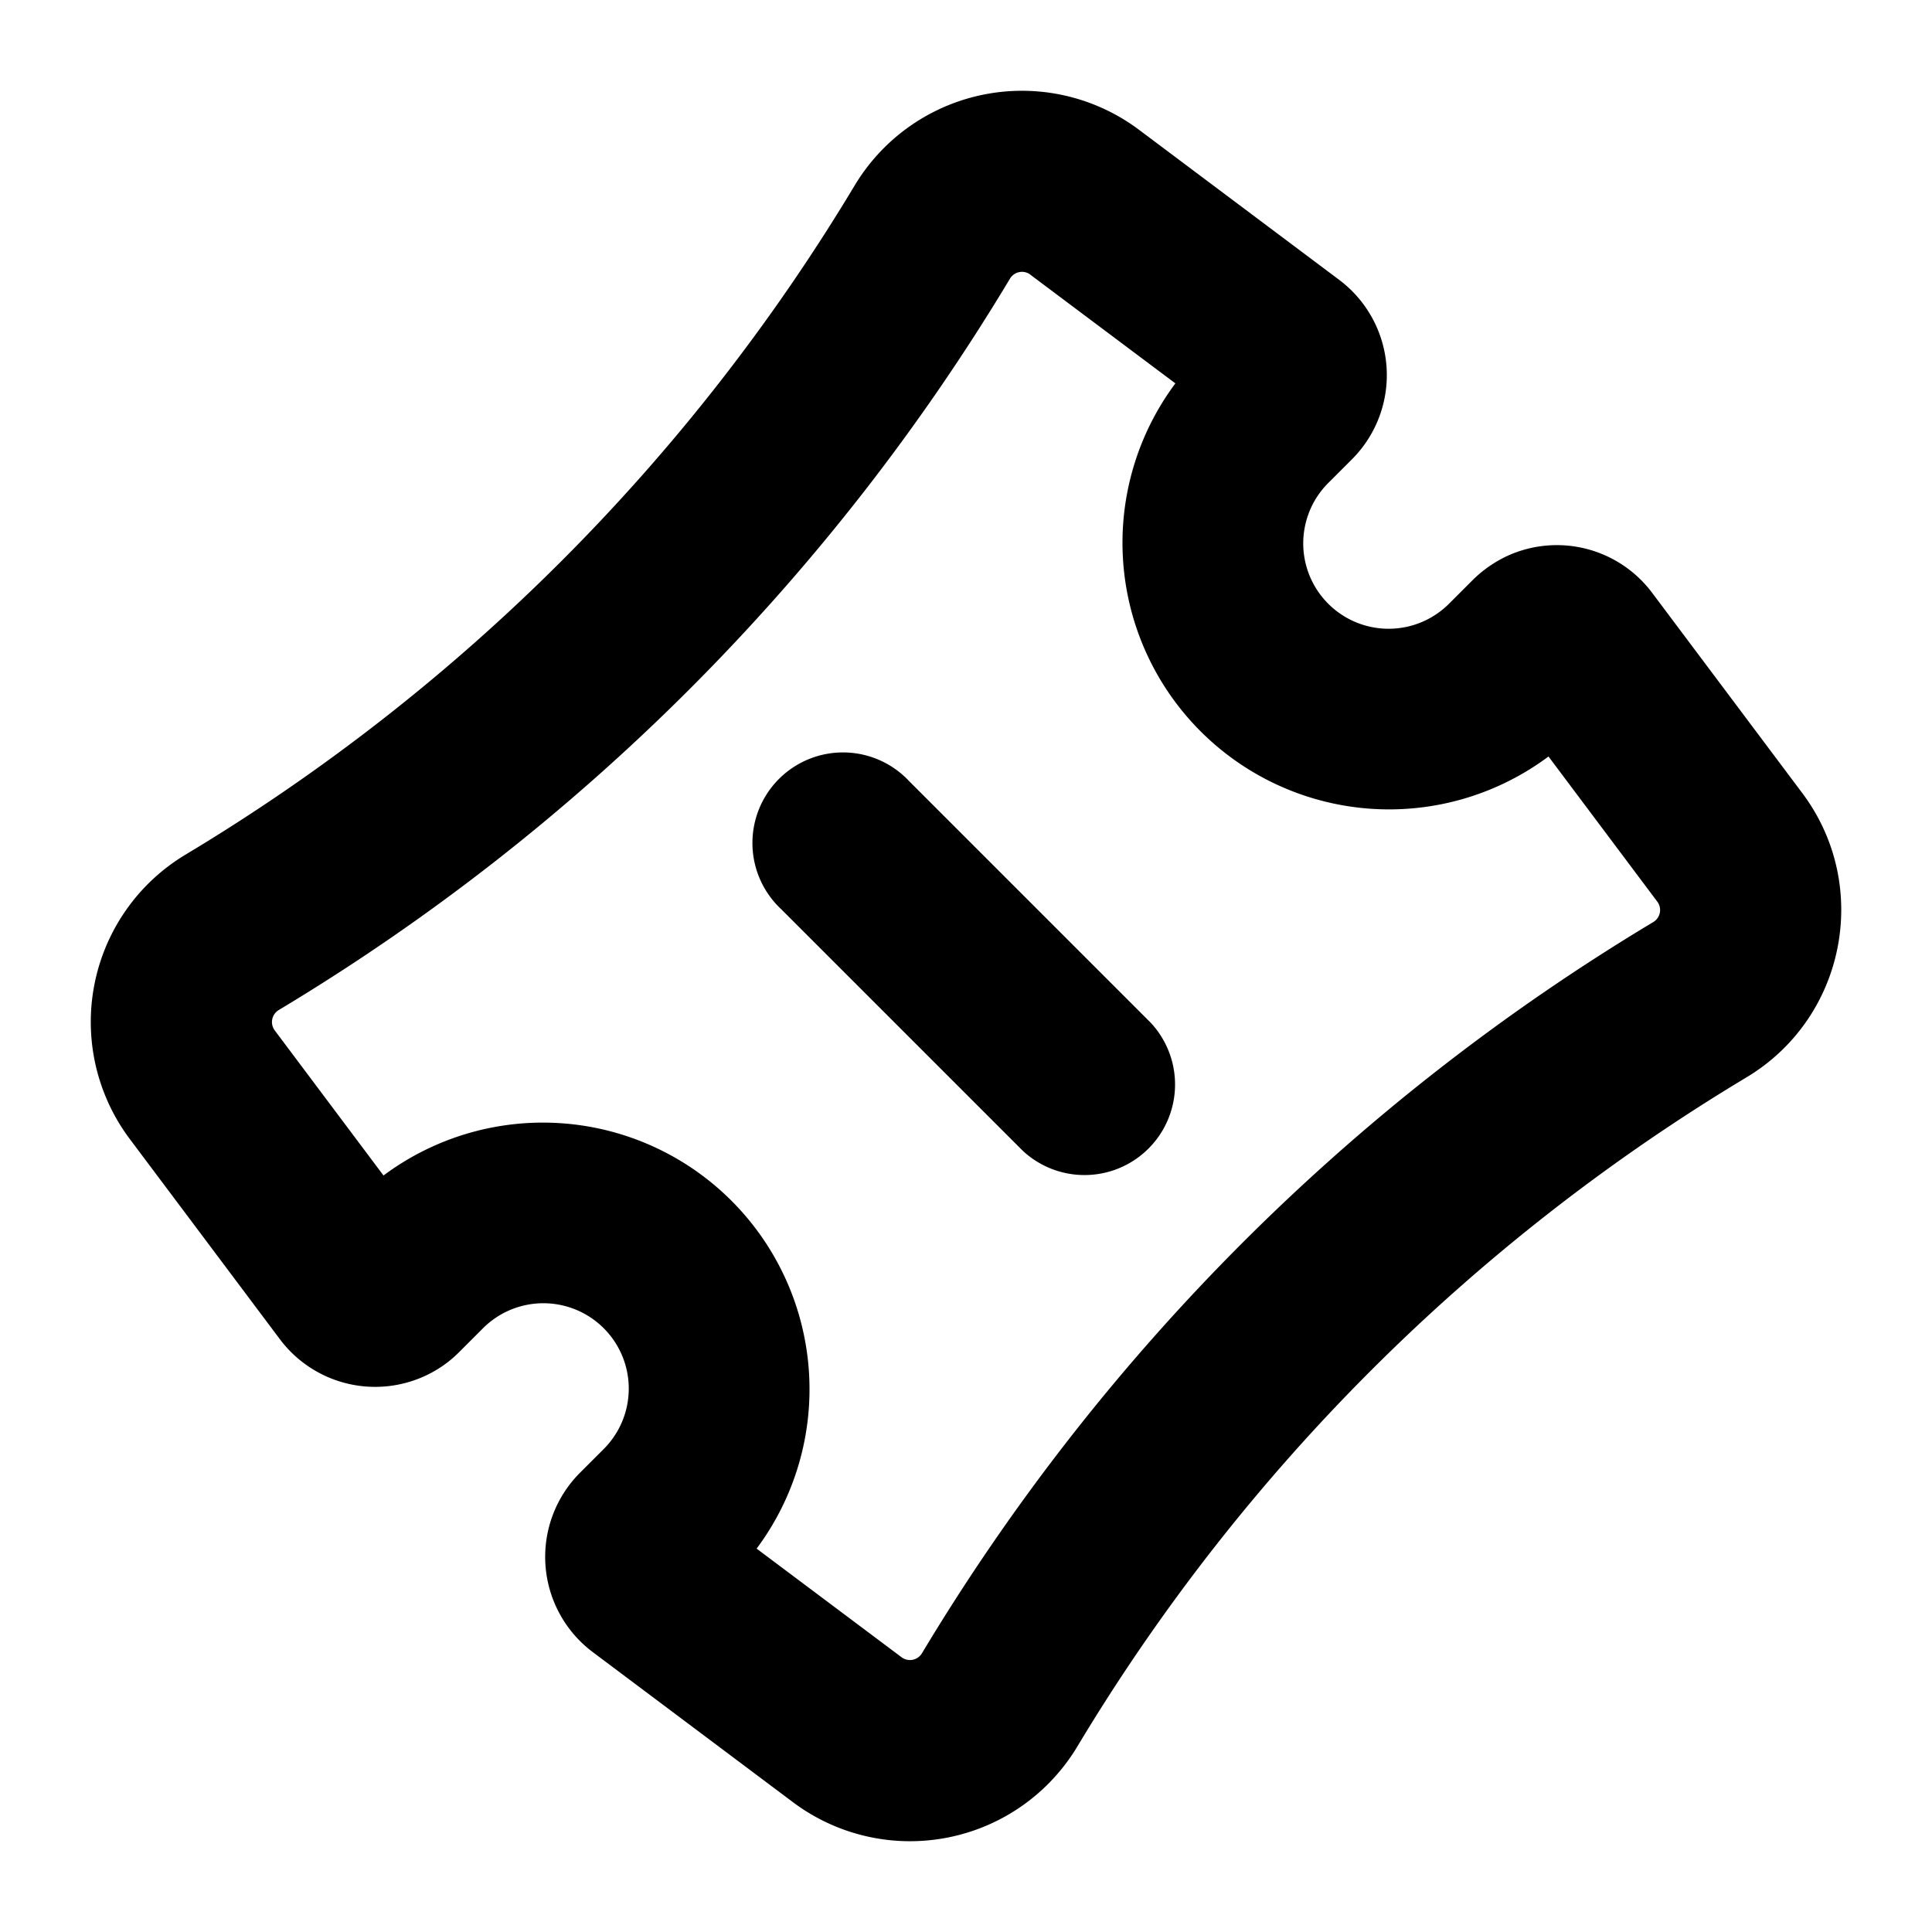 <svg xmlns="http://www.w3.org/2000/svg" width="1em" height="1em" viewBox="0 0 16 16"><g fill="none"><g clip-path="url(#gravityUiTicket0)"><path fill="currentColor" fill-rule="evenodd" d="M11.091 2.318a.986.986 0 0 1 .106 1.485L11 4a.707.707 0 0 0 1 1l.197-.197a1.02 1.02 0 0 1 .288-.2a.986.986 0 0 1 1.197.306l1.243 1.658c.575.766.36 1.862-.461 2.355a16.158 16.158 0 0 0-5.542 5.542a1.616 1.616 0 0 1-2.355.461l-1.658-1.243a.986.986 0 0 1-.106-1.485L5 12a.707.707 0 1 0-1-1l-.197.197a.968.968 0 0 1-.288.2a.986.986 0 0 1-1.197-.306L1.075 9.433a1.616 1.616 0 0 1 .461-2.355a16.158 16.158 0 0 0 5.542-5.542a1.616 1.616 0 0 1 2.355-.461zm-2.558-.043l1.201.9a2.208 2.208 0 0 0 3.09 3.09l.901 1.202a.116.116 0 0 1-.033.169a17.658 17.658 0 0 0-6.057 6.056a.116.116 0 0 1-.168.033l-1.201-.9a2.208 2.208 0 0 0-3.09-3.09l-.901-1.202a.116.116 0 0 1 .033-.168a17.658 17.658 0 0 0 6.056-6.057a.116.116 0 0 1 .17-.033ZM7.53 6.47a.75.75 0 1 0-1.06 1.06l2 2a.75.75 0 0 0 1.06-1.06z" clip-rule="evenodd"/></g><defs><clipPath id="gravityUiTicket0"><path fill="currentColor" d="M0 0h16v16H0z"/></clipPath></defs></g></svg>